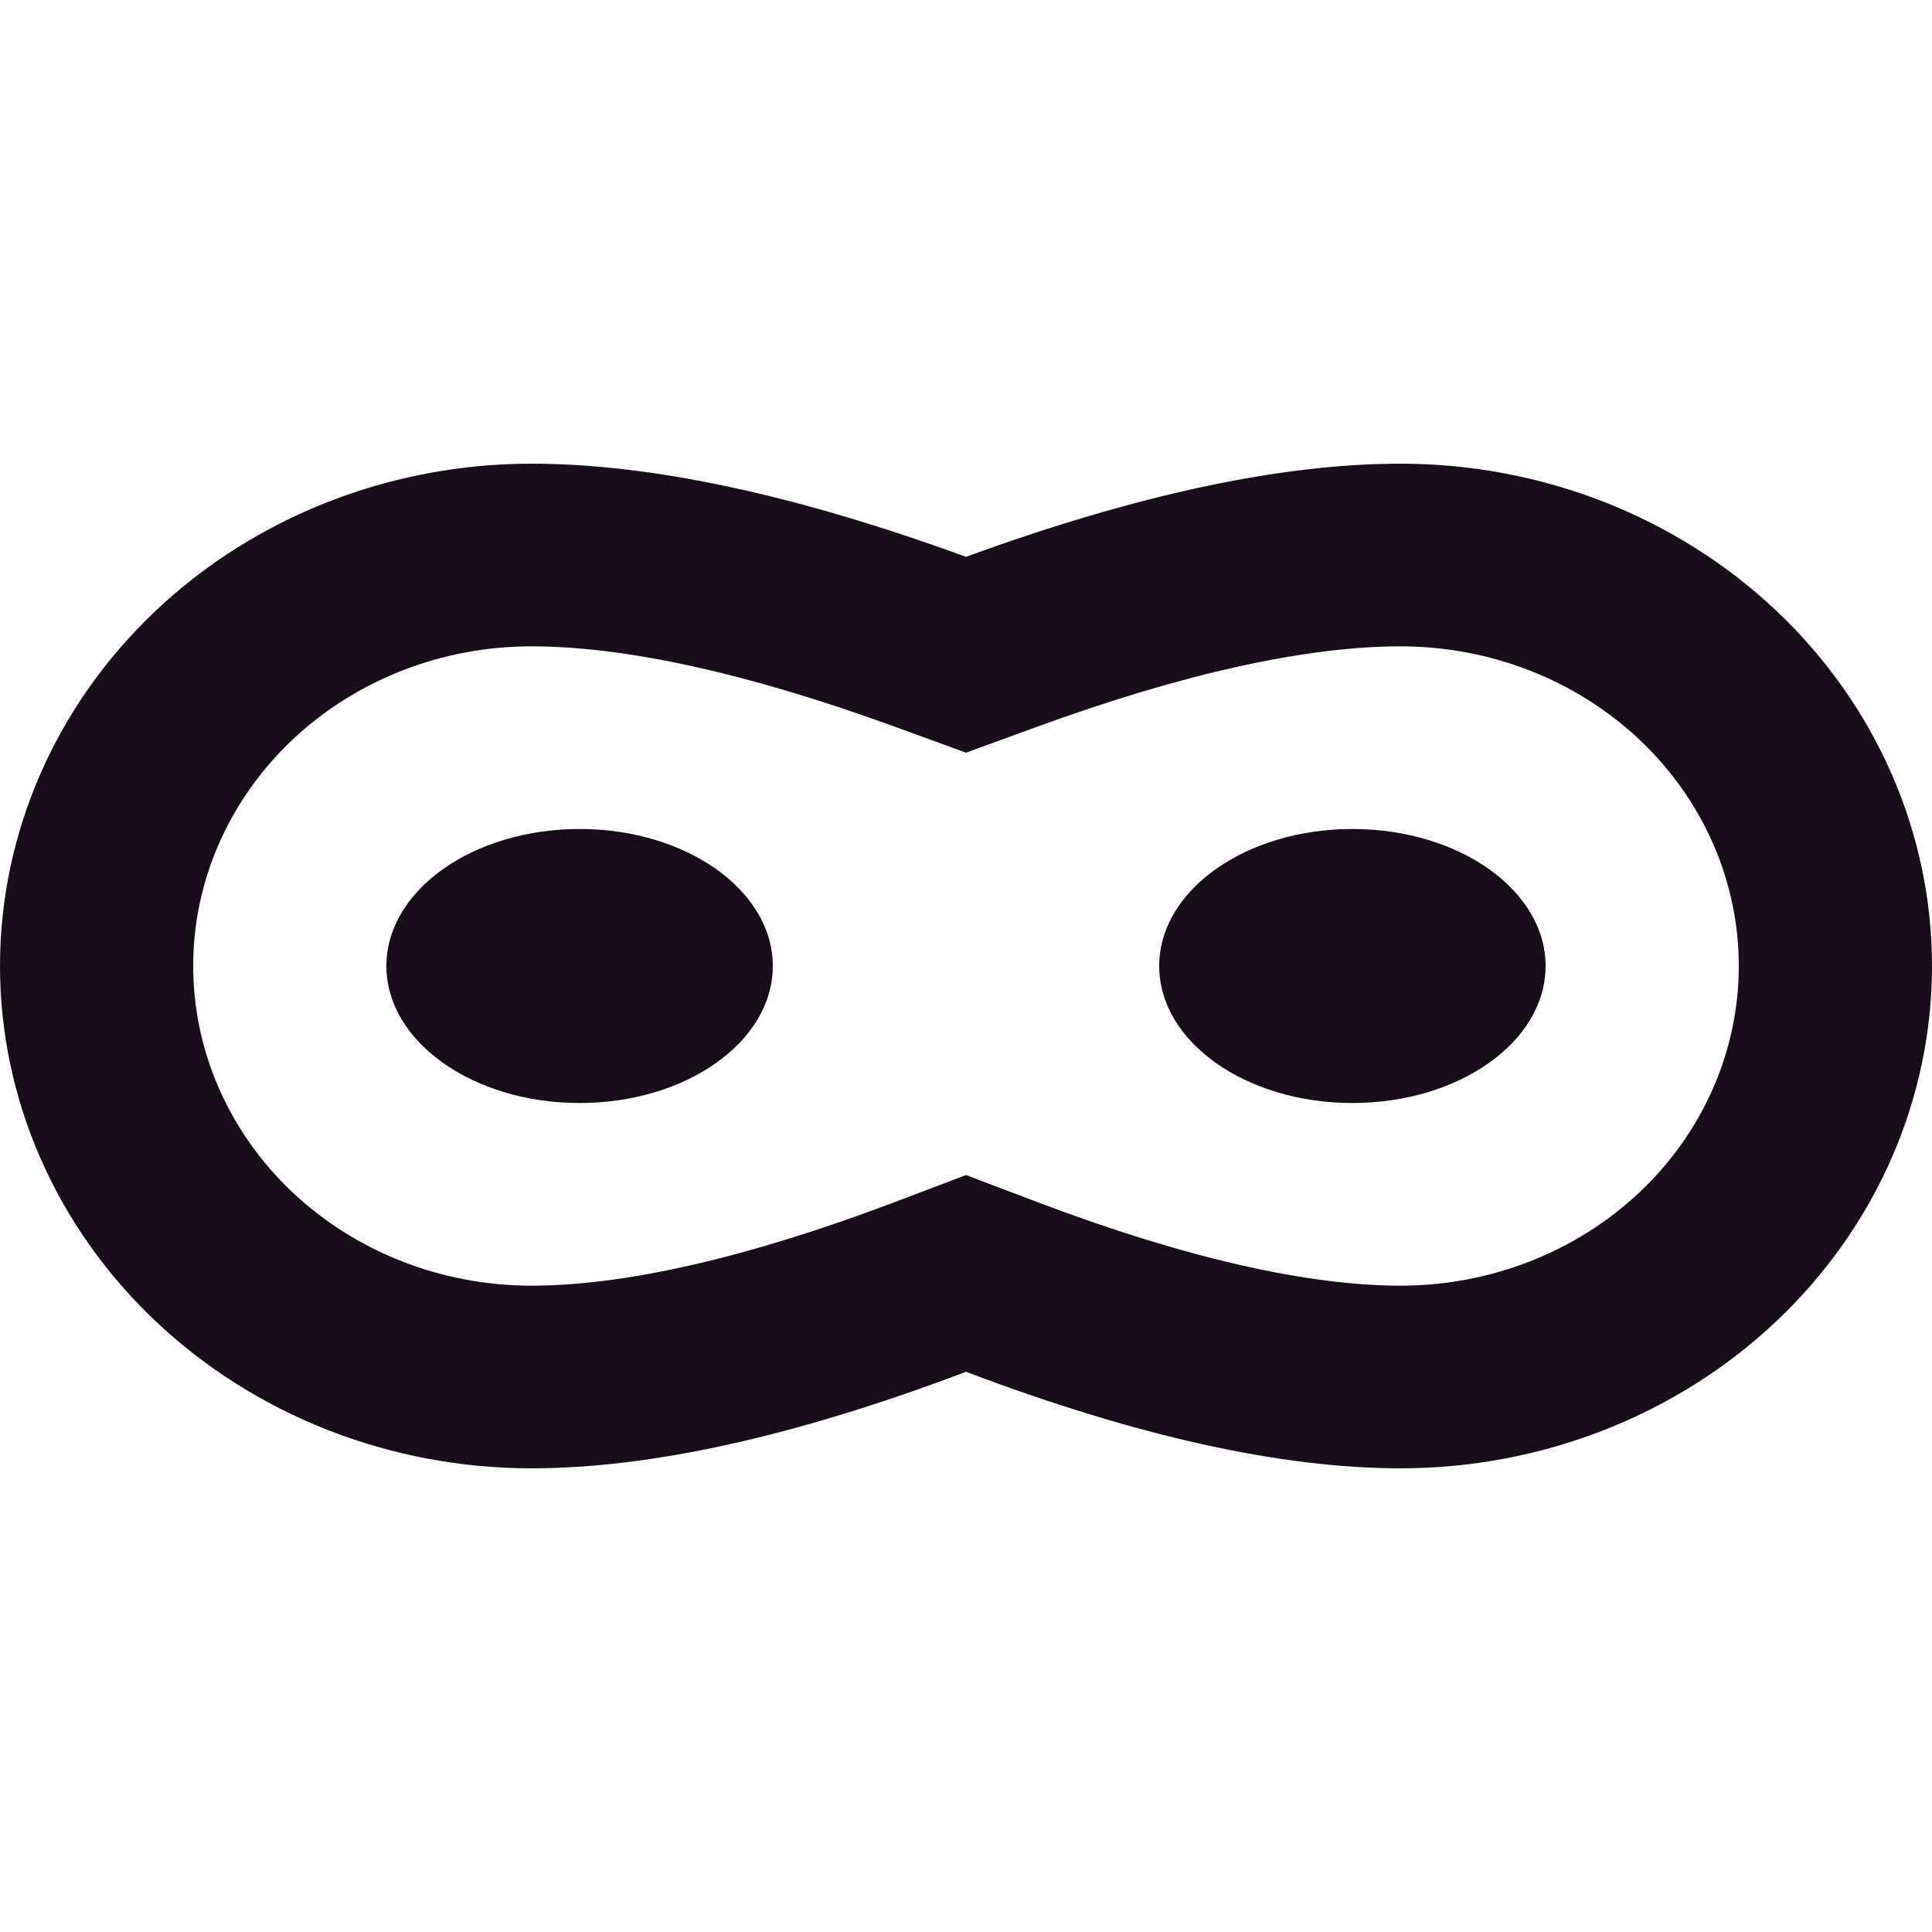 <svg viewBox="0 0 50 50" fill="#170E19"
  xmlns="http://www.w3.org/2000/svg">
  <path d="M25 14.411C29.4 12.804 33.15 12 36.25 12C39.897 12 43.394 13.37 45.973 15.808C48.551 18.246 50 21.552 50 25C50 28.448 48.551 31.754 45.973 34.192C43.394 36.63 39.897 38 36.25 38C33.15 38 29.4 37.168 25 35.502C20.6 37.168 16.85 38 13.75 38C10.103 38 6.606 36.63 4.027 34.192C1.449 31.754 0 28.448 0 25C0 21.552 1.449 18.246 4.027 15.808C6.606 13.37 10.103 12 13.75 12C16.85 12 20.6 12.804 25 14.411ZM26.802 18.822L25 19.479L23.198 18.822C19.328 17.408 16.157 16.727 13.75 16.727C11.429 16.727 9.204 17.599 7.563 19.15C5.922 20.702 5 22.806 5 25C5 27.194 5.922 29.298 7.563 30.85C9.204 32.401 11.429 33.273 13.75 33.273C16.133 33.273 19.288 32.573 23.142 31.115L25 30.41L26.858 31.115C30.712 32.573 33.867 33.273 36.25 33.273C38.571 33.273 40.796 32.401 42.437 30.85C44.078 29.298 45 27.194 45 25C45 22.806 44.078 20.702 42.437 19.15C40.796 17.599 38.571 16.727 36.25 16.727C33.843 16.727 30.672 17.408 26.802 18.822ZM15 28.546C12.238 28.546 10 26.957 10 25C10 23.043 12.238 21.454 15 21.454C17.762 21.454 20 23.043 20 25C20 26.957 17.762 28.546 15 28.546ZM35 28.546C32.237 28.546 30 26.957 30 25C30 23.043 32.237 21.454 35 21.454C37.763 21.454 40 23.043 40 25C40 26.957 37.763 28.546 35 28.546Z" />
</svg>
